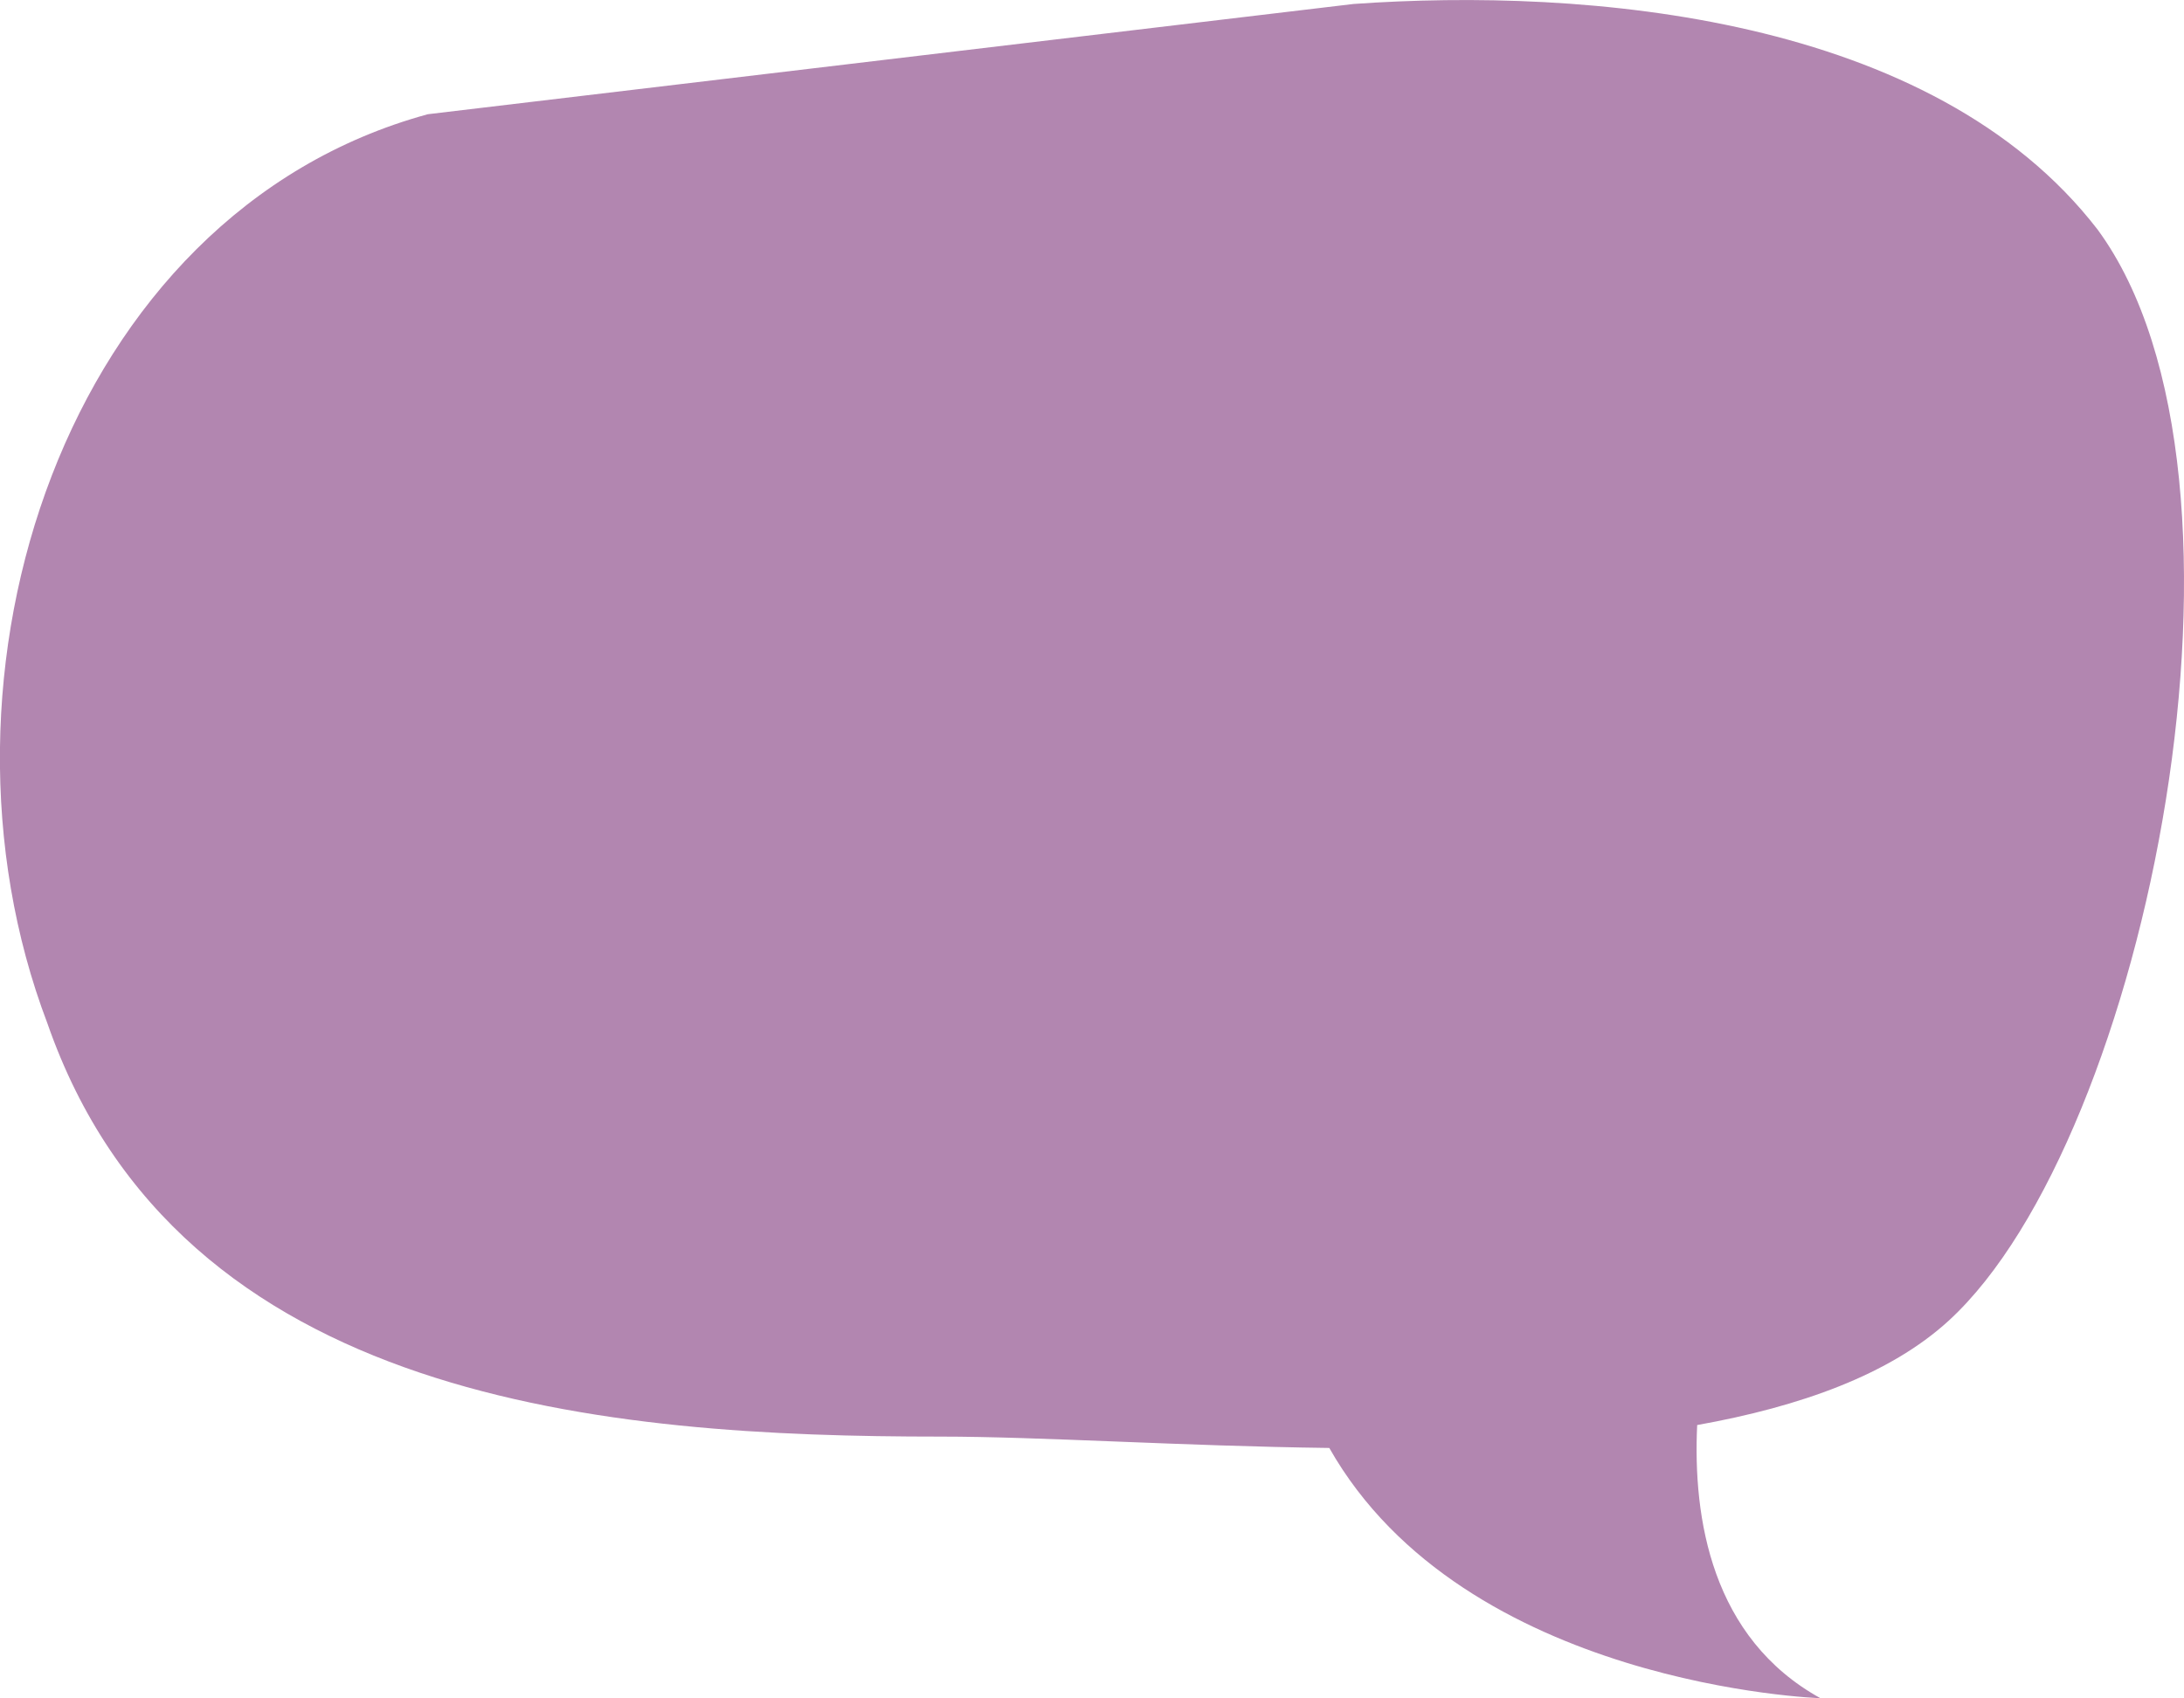 <svg xmlns="http://www.w3.org/2000/svg" viewBox="0 0 351.76 273.57"><defs><style>.cls-1{fill:#b286b0;}</style></defs><g id="Layer_2" data-name="Layer 2"><g id="Layer_1-2" data-name="Layer 1"><path class="cls-1" d="M68.91,18.4,218,.64C255.31-2,311.22,2.42,337.86,37c29.28,39.94,8,146.45-24,175.75-9.47,8.67-23.87,13.83-40.51,16.81-.71,15.05,2.32,34.31,19.85,44,0,0-57.33-1.91-79.1-40.31-23.72-.3-46.47-1.83-62.67-1.83-53.27,0-122.5-5.33-143.8-66.58C-13.64,108.93,10.33,34.38,68.91,18.4Z"/></g></g></svg>